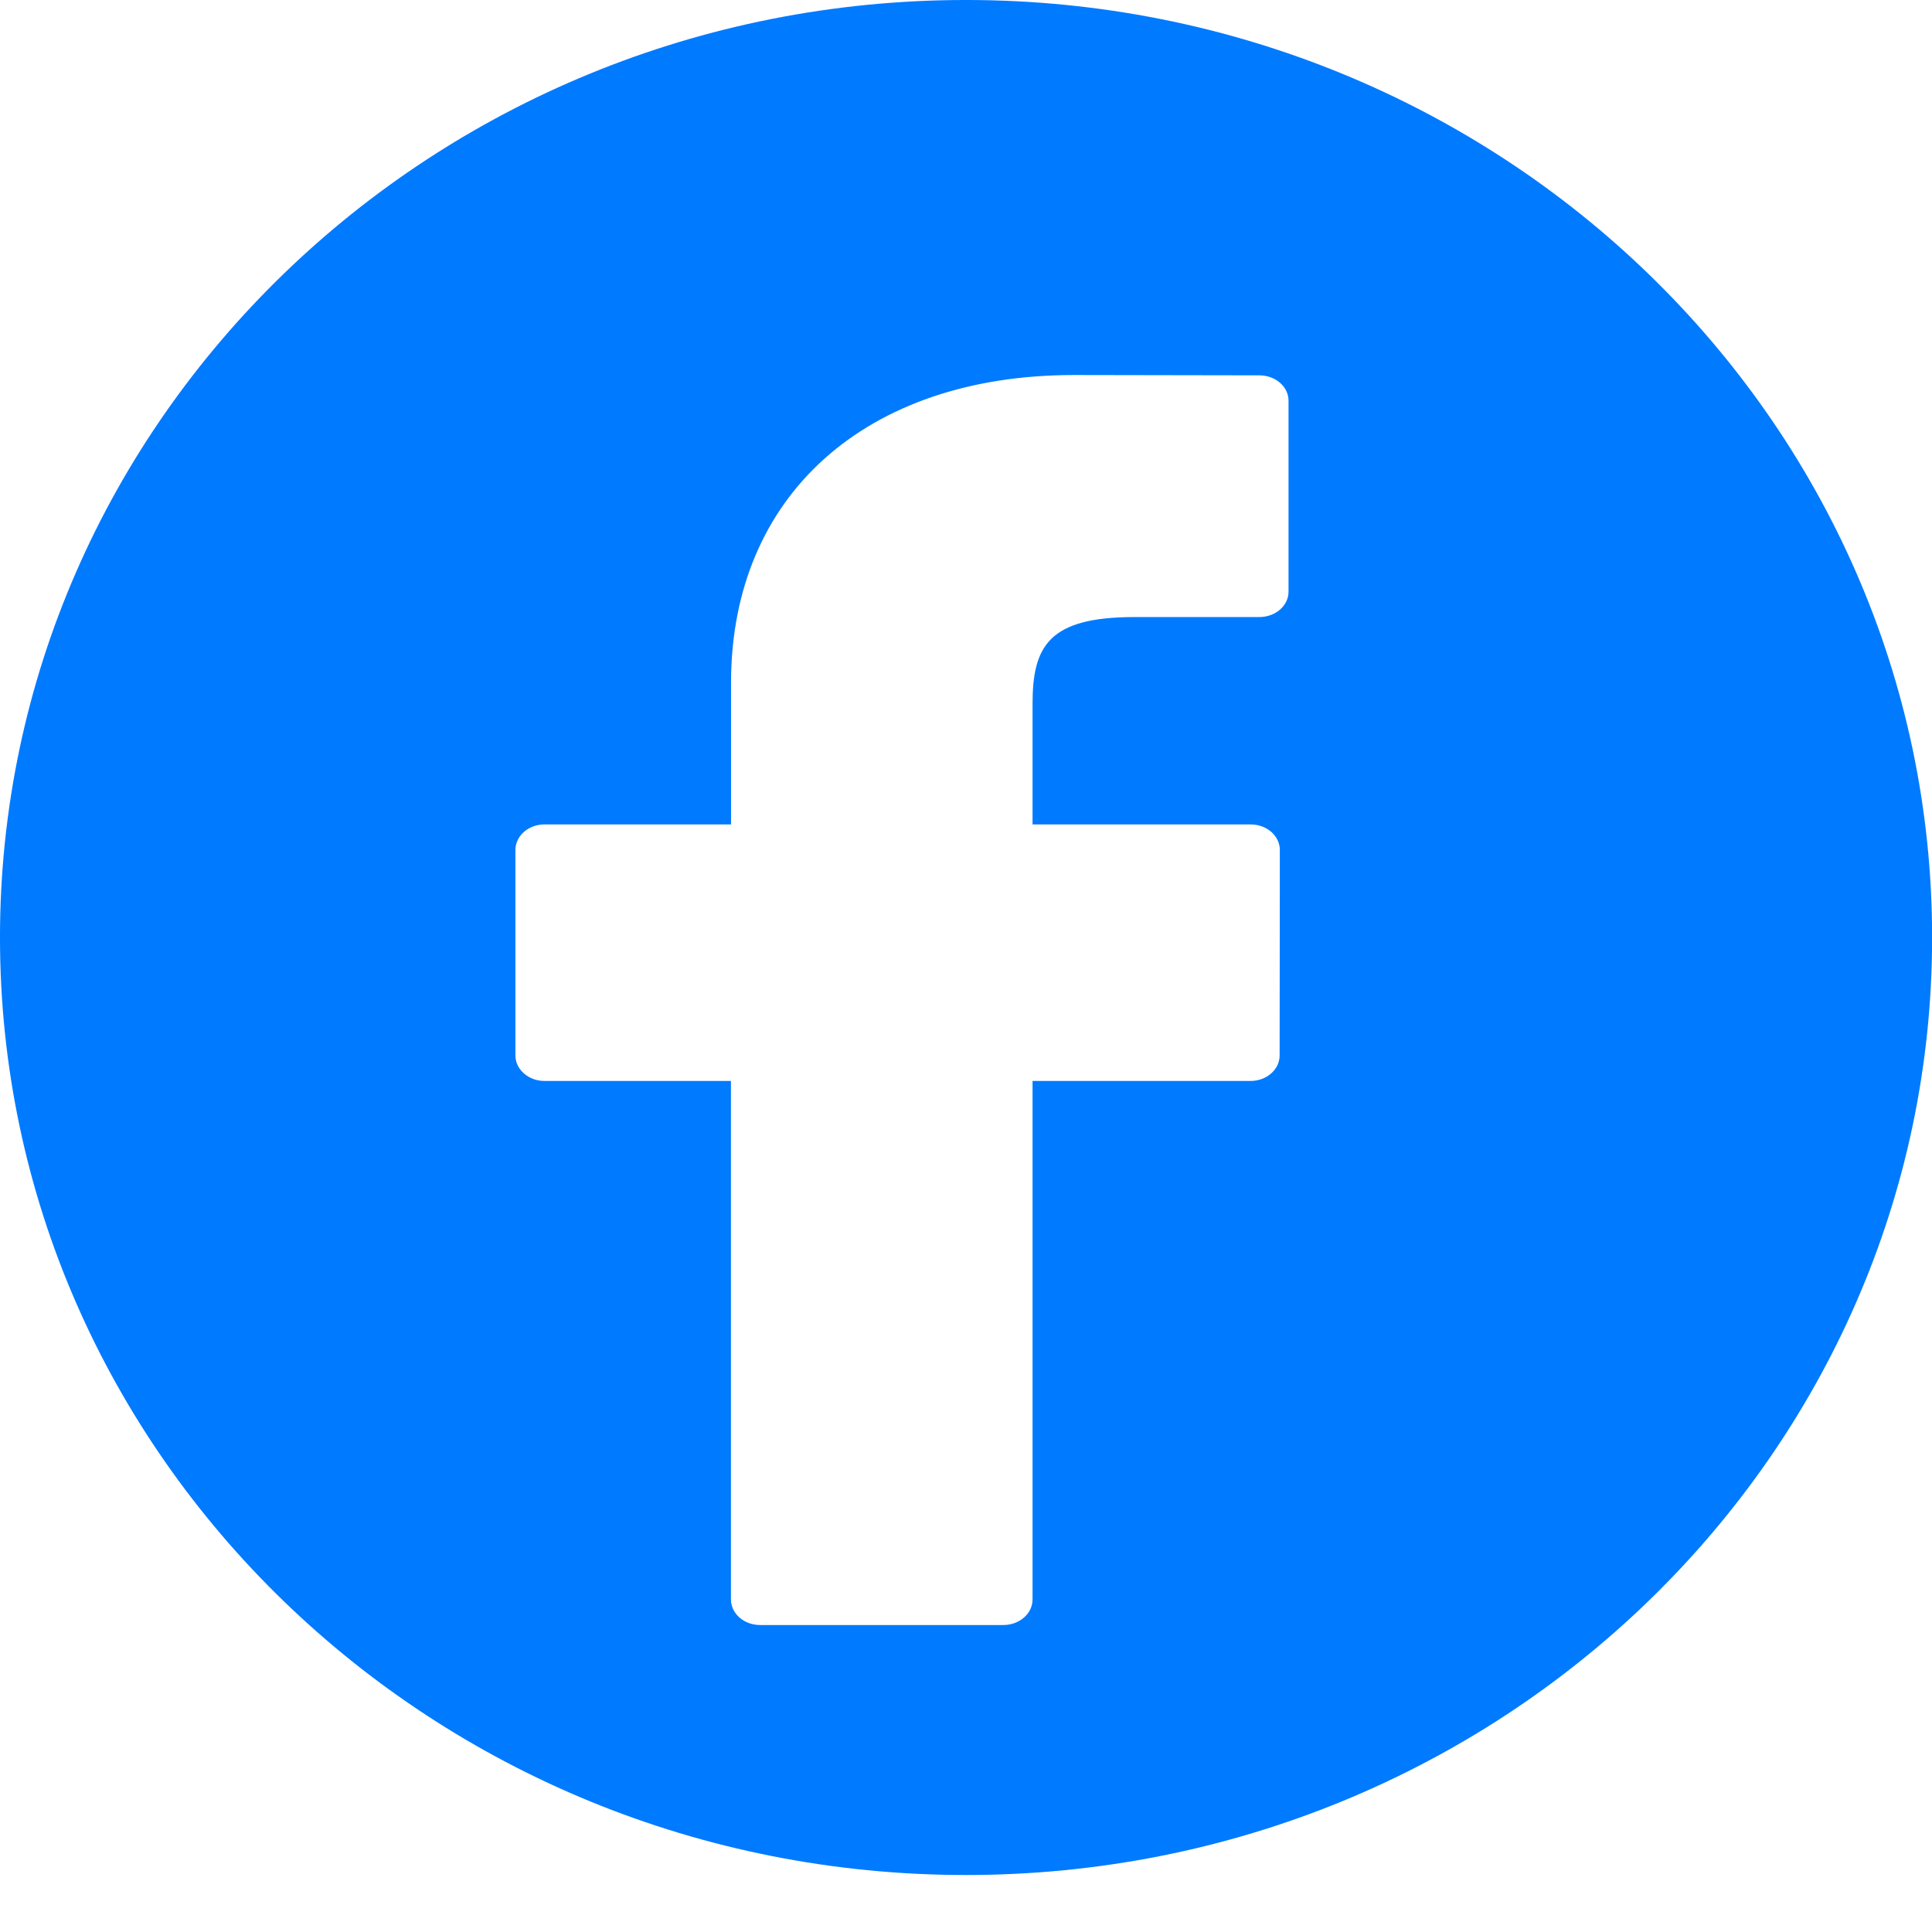 <svg width="18" height="18" viewBox="0 0 18 18" fill="none" xmlns="http://www.w3.org/2000/svg">
<rect width="18" height="18" fill="#F2F2F2"/>
<g clip-path="url(#clip0)">
<rect x="-1090" y="-1068" width="1440" height="1303" fill="white"/>
<path fill-rule="evenodd" clip-rule="evenodd" d="M-1090 -97H350V235H-1090V-97Z" fill="white"/>
<path fill-rule="evenodd" clip-rule="evenodd" d="M9 -6.49691e-05C13.971 -6.49691e-05 18.001 3.91 18.001 8.734C18.001 13.558 13.971 17.469 9 17.469C4.029 17.469 -9.0003e-05 13.558 -9.0003e-05 8.734C-9.0003e-05 3.91 4.029 -6.49691e-05 9 -6.49691e-05Z" fill="#007AFF"/>
<path fill-rule="evenodd" clip-rule="evenodd" d="M11.733 3.497L10.005 3.494C8.065 3.494 6.811 4.619 6.811 6.36V7.681H5.073C4.924 7.681 4.802 7.787 4.802 7.919V9.834C4.802 9.964 4.924 10.071 5.073 10.071H6.81V14.902C6.81 15.033 6.932 15.14 7.081 15.14H9.347C9.499 15.14 9.62 15.033 9.62 14.902V10.071H11.651C11.801 10.071 11.922 9.964 11.922 9.834L11.924 7.919C11.924 7.856 11.895 7.796 11.845 7.751C11.793 7.706 11.724 7.681 11.652 7.681H9.62V6.561C9.62 6.023 9.767 5.749 10.569 5.749H11.732C11.884 5.749 12.005 5.643 12.005 5.512V3.734C12.005 3.603 11.884 3.497 11.733 3.497Z" fill="white"/>
</g>
<defs>
<clipPath id="clip0">
<rect x="-1090" y="-1068" width="1440" height="1303" fill="white"/>
</clipPath>
</defs>
</svg>
